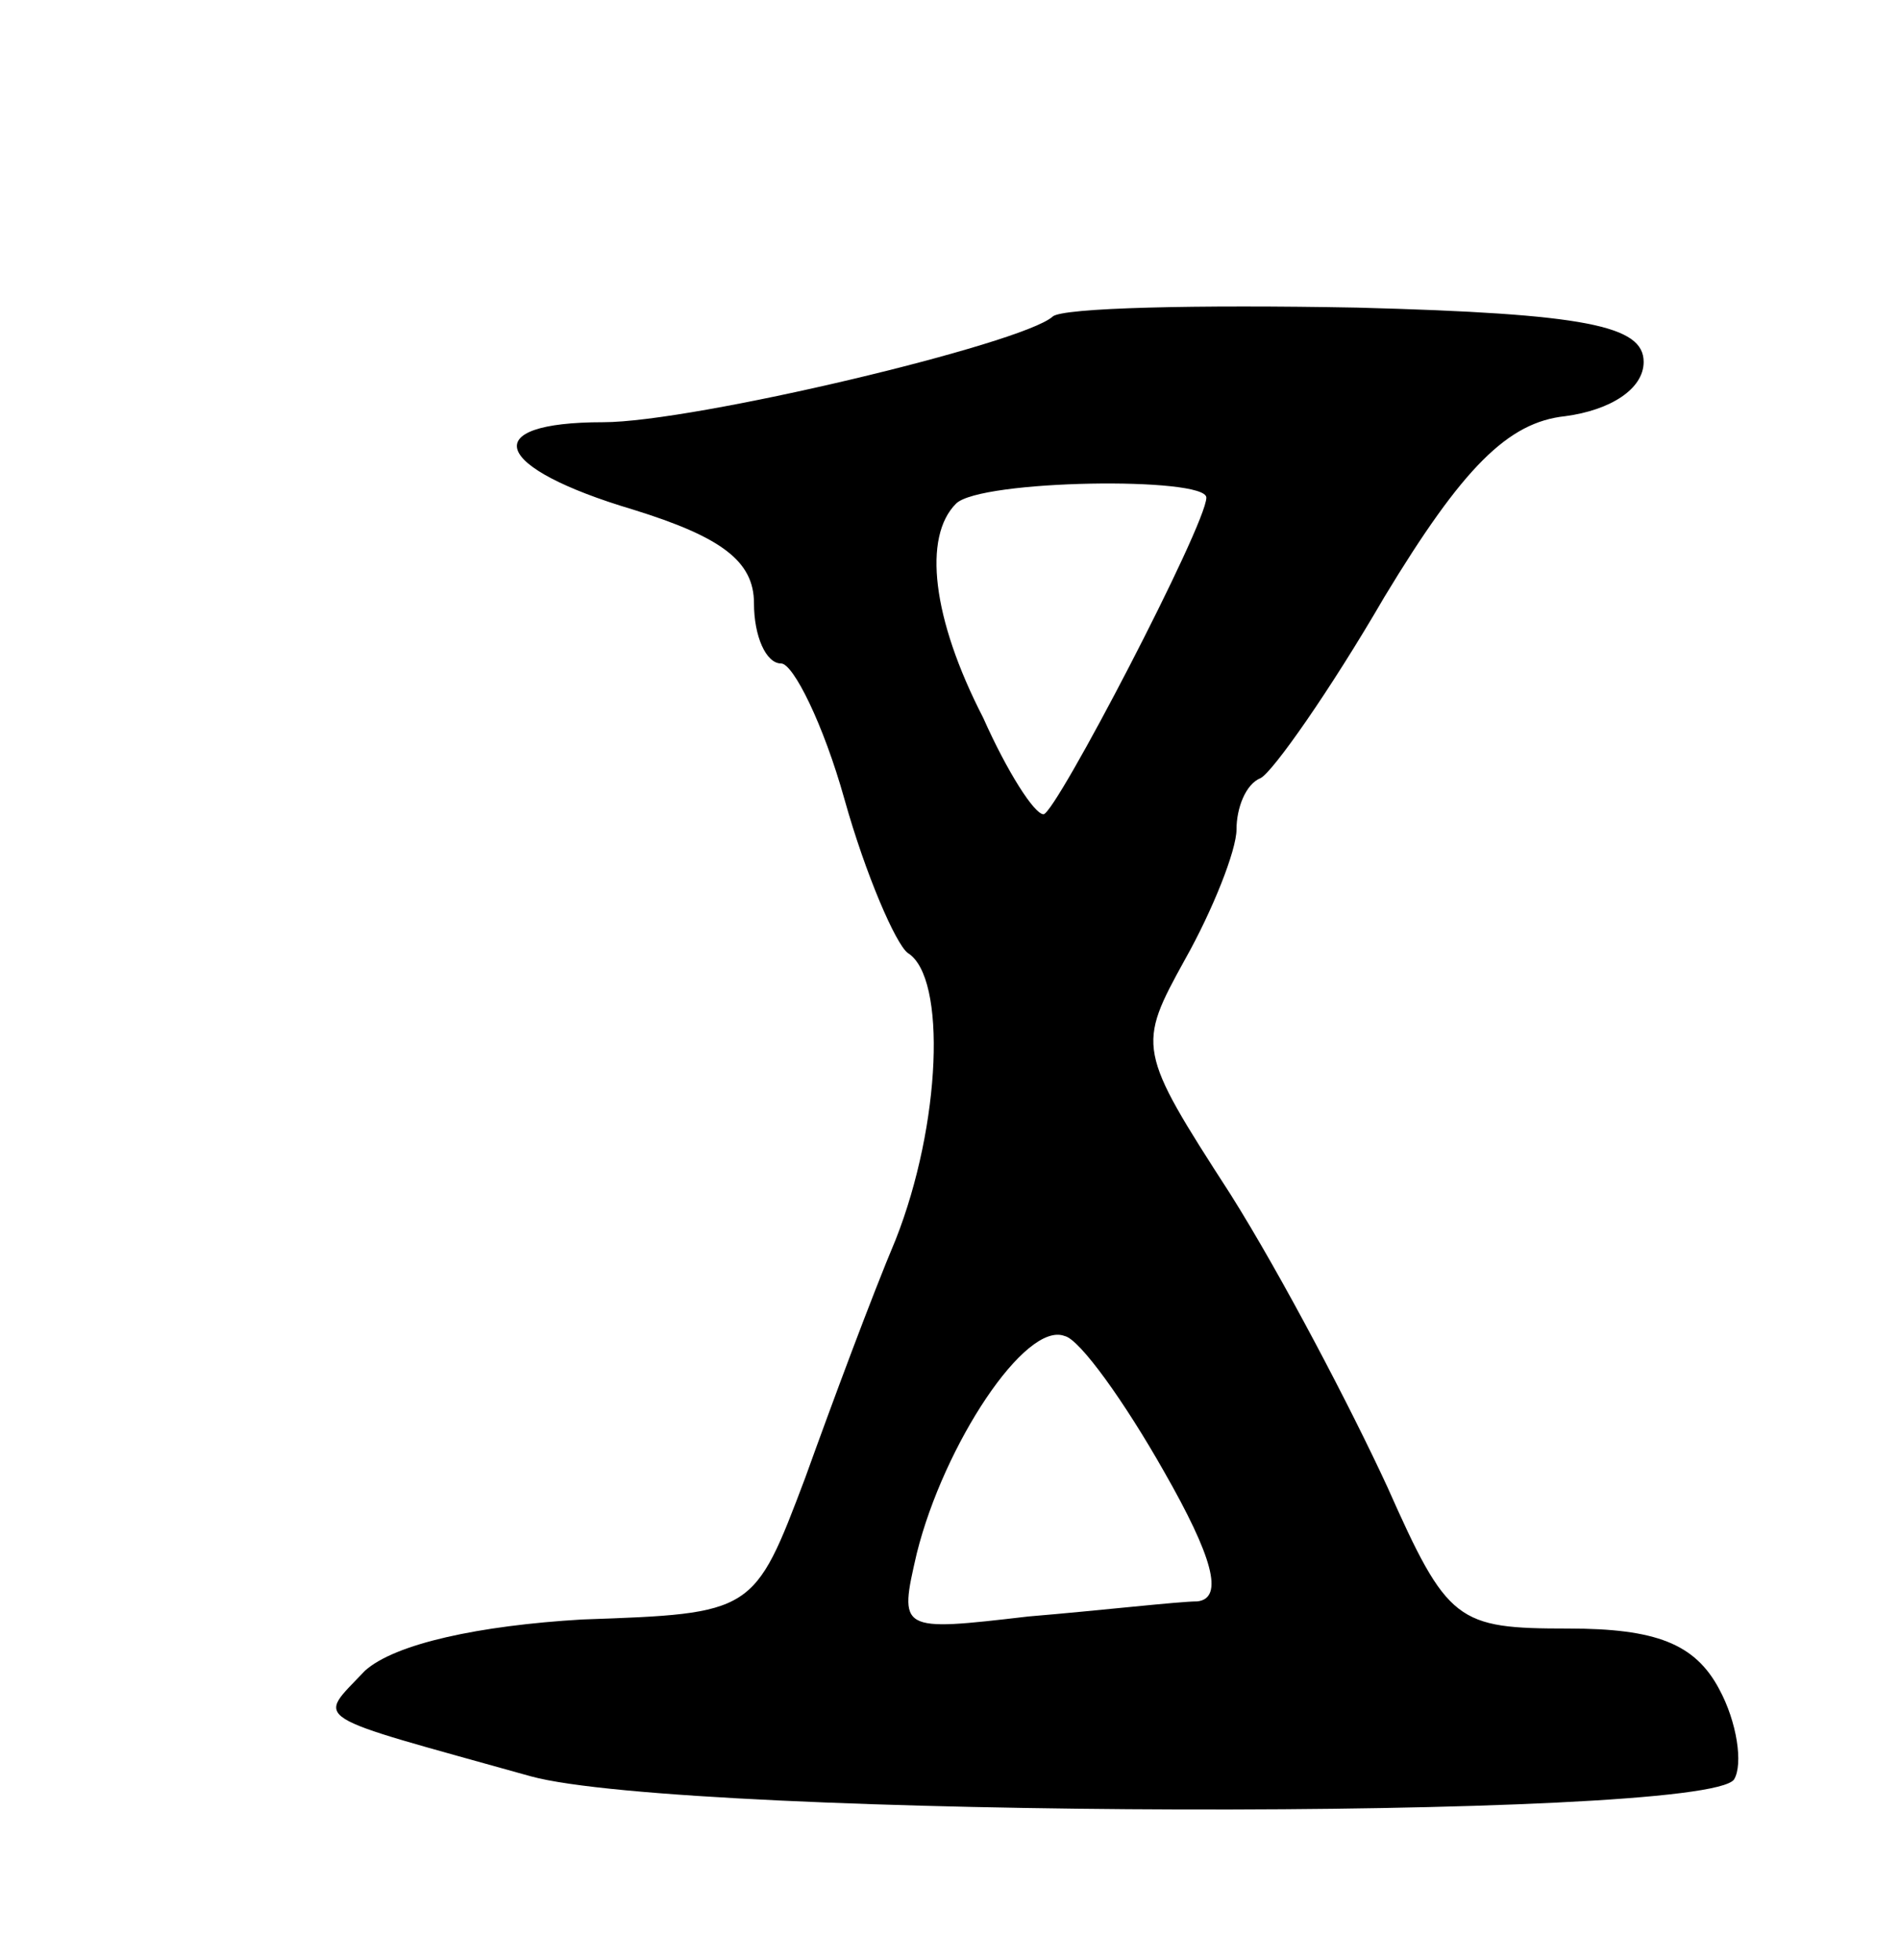 <svg version="1.0" xmlns="http://www.w3.org/2000/svg"
 width="63pt" height="65pt" viewBox="0 0 63 65"
 preserveAspectRatio="xMidYMid meet">
<g transform="translate(0,65) scale(0.1,-0.1)"
fill="#000000" stroke="none">
<path d="M349 545 c-10 -9 -119 -35 -149 -35 -42 0 -37 -15 10 -29 29 -9 40
-17 40 -31 0 -11 4 -20 9 -20 4 0 14 -20 21 -45 7 -25 17 -48 21 -51 13 -8 11
-57 -4 -95 -8 -19 -21 -54 -30 -79 -17 -45 -17 -45 -74 -47 -34 -2 -62 -8 -72
-17 -16 -17 -20 -14 55 -35 51 -14 390 -15 399 -1 3 5 1 19 -5 30 -8 15 -21
20 -50 20 -37 0 -40 2 -60 47 -12 26 -35 70 -52 97 -31 48 -31 49 -15 78 9 16
17 36 17 43 0 7 3 15 8 17 4 2 23 29 41 60 26 43 41 58 60 60 15 2 26 9 26 18
0 12 -19 16 -95 18 -53 1 -98 0 -101 -3z m51 -60 c0 -9 -50 -105 -54 -105 -3
0 -12 14 -20 32 -17 33 -20 60 -9 71 8 8 83 9 83 2z m-14 -323 c16 -28 20 -42
11 -43 -6 0 -32 -3 -56 -5 -43 -5 -43 -5 -37 21 9 36 36 77 49 72 5 -1 20 -22
33 -45z"/>
</g>
</svg>
